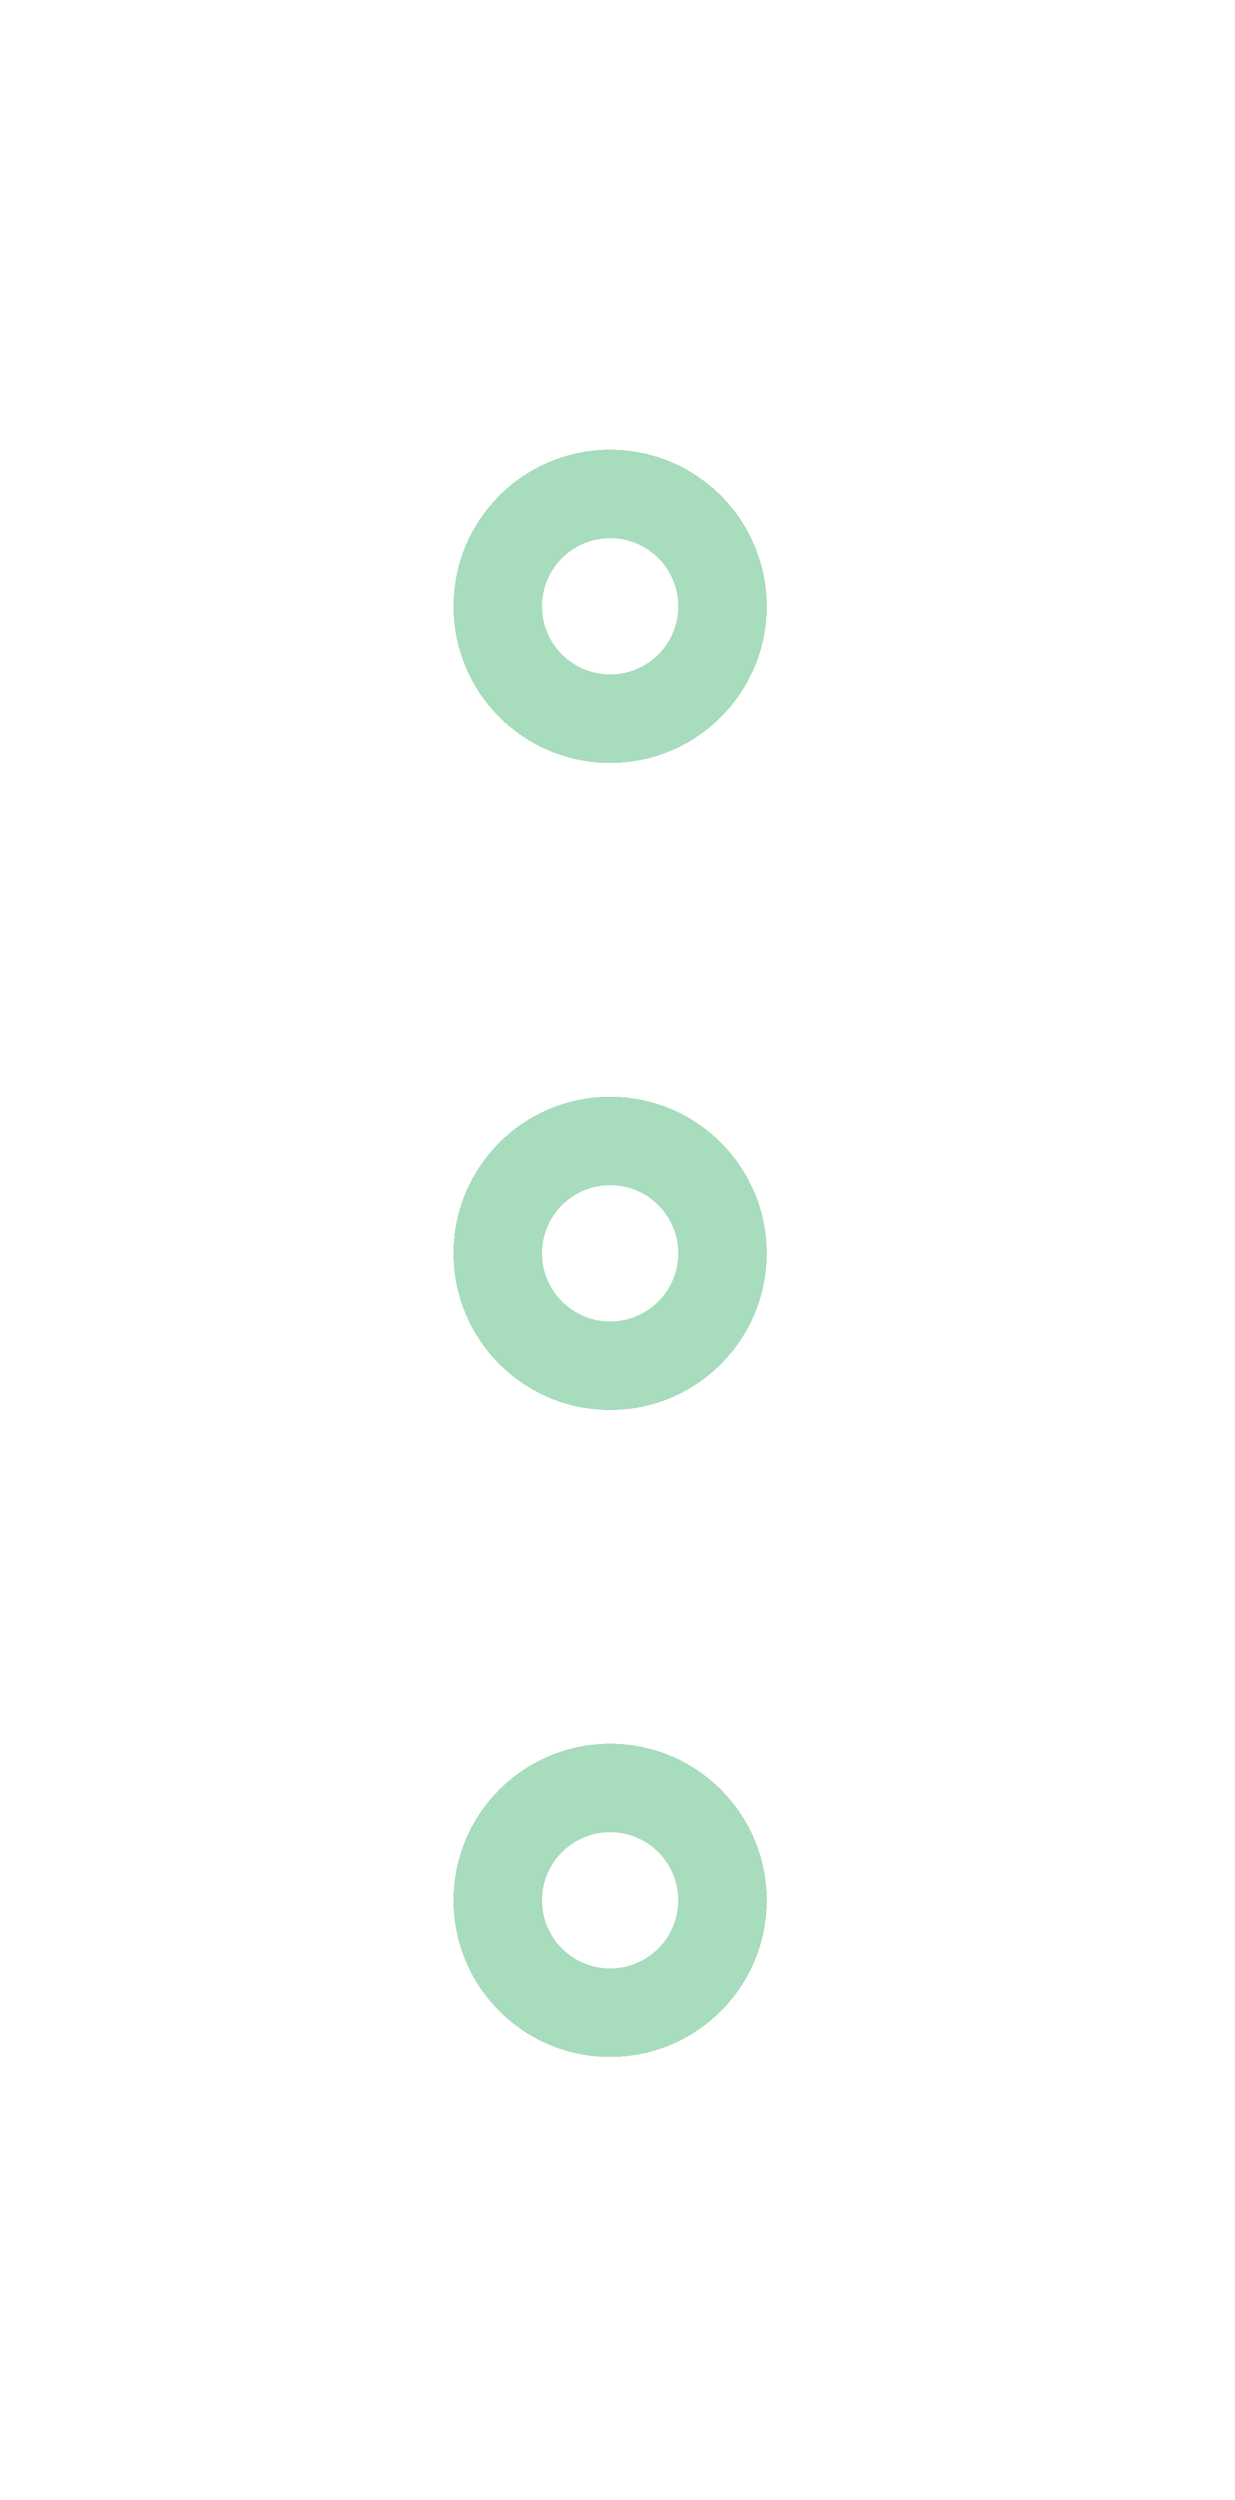 <svg width="42" height="85" viewBox="0 0 42 85" fill="none" xmlns="http://www.w3.org/2000/svg">
<g filter="url(#filter0_d_40_16586)">
<circle cx="20.749" cy="64.618" r="5.327" fill="#25A85A" fill-opacity="0.4" shape-rendering="crispEdges"/>
</g>
<circle cx="20.75" cy="64.617" r="2.316" fill="white"/>
<g filter="url(#filter1_d_40_16586)">
<circle cx="20.749" cy="42.618" r="5.327" fill="#25A85A" fill-opacity="0.4" shape-rendering="crispEdges"/>
</g>
<circle cx="20.75" cy="42.617" r="2.316" fill="white"/>
<g filter="url(#filter2_d_40_16586)">
<circle cx="20.749" cy="20.618" r="5.327" fill="#25A85A" fill-opacity="0.4" shape-rendering="crispEdges"/>
</g>
<circle cx="20.75" cy="20.617" r="2.316" fill="white"/>
<defs>
<filter id="filter0_d_40_16586" x="0.422" y="44.291" width="40.656" height="40.654" filterUnits="userSpaceOnUse" color-interpolation-filters="sRGB">
<feFlood flood-opacity="0" result="BackgroundImageFix"/>
<feColorMatrix in="SourceAlpha" type="matrix" values="0 0 0 0 0 0 0 0 0 0 0 0 0 0 0 0 0 0 127 0" result="hardAlpha"/>
<feMorphology radius="5" operator="dilate" in="SourceAlpha" result="effect1_dropShadow_40_16586"/>
<feOffset/>
<feGaussianBlur stdDeviation="5"/>
<feComposite in2="hardAlpha" operator="out"/>
<feColorMatrix type="matrix" values="0 0 0 0 1 0 0 0 0 1 0 0 0 0 1 0 0 0 0.1 0"/>
<feBlend mode="normal" in2="BackgroundImageFix" result="effect1_dropShadow_40_16586"/>
<feBlend mode="normal" in="SourceGraphic" in2="effect1_dropShadow_40_16586" result="shape"/>
</filter>
<filter id="filter1_d_40_16586" x="0.422" y="22.291" width="40.656" height="40.654" filterUnits="userSpaceOnUse" color-interpolation-filters="sRGB">
<feFlood flood-opacity="0" result="BackgroundImageFix"/>
<feColorMatrix in="SourceAlpha" type="matrix" values="0 0 0 0 0 0 0 0 0 0 0 0 0 0 0 0 0 0 127 0" result="hardAlpha"/>
<feMorphology radius="5" operator="dilate" in="SourceAlpha" result="effect1_dropShadow_40_16586"/>
<feOffset/>
<feGaussianBlur stdDeviation="5"/>
<feComposite in2="hardAlpha" operator="out"/>
<feColorMatrix type="matrix" values="0 0 0 0 1 0 0 0 0 1 0 0 0 0 1 0 0 0 0.1 0"/>
<feBlend mode="normal" in2="BackgroundImageFix" result="effect1_dropShadow_40_16586"/>
<feBlend mode="normal" in="SourceGraphic" in2="effect1_dropShadow_40_16586" result="shape"/>
</filter>
<filter id="filter2_d_40_16586" x="0.422" y="0.291" width="40.656" height="40.654" filterUnits="userSpaceOnUse" color-interpolation-filters="sRGB">
<feFlood flood-opacity="0" result="BackgroundImageFix"/>
<feColorMatrix in="SourceAlpha" type="matrix" values="0 0 0 0 0 0 0 0 0 0 0 0 0 0 0 0 0 0 127 0" result="hardAlpha"/>
<feMorphology radius="5" operator="dilate" in="SourceAlpha" result="effect1_dropShadow_40_16586"/>
<feOffset/>
<feGaussianBlur stdDeviation="5"/>
<feComposite in2="hardAlpha" operator="out"/>
<feColorMatrix type="matrix" values="0 0 0 0 1 0 0 0 0 1 0 0 0 0 1 0 0 0 0.1 0"/>
<feBlend mode="normal" in2="BackgroundImageFix" result="effect1_dropShadow_40_16586"/>
<feBlend mode="normal" in="SourceGraphic" in2="effect1_dropShadow_40_16586" result="shape"/>
</filter>
</defs>
</svg>
